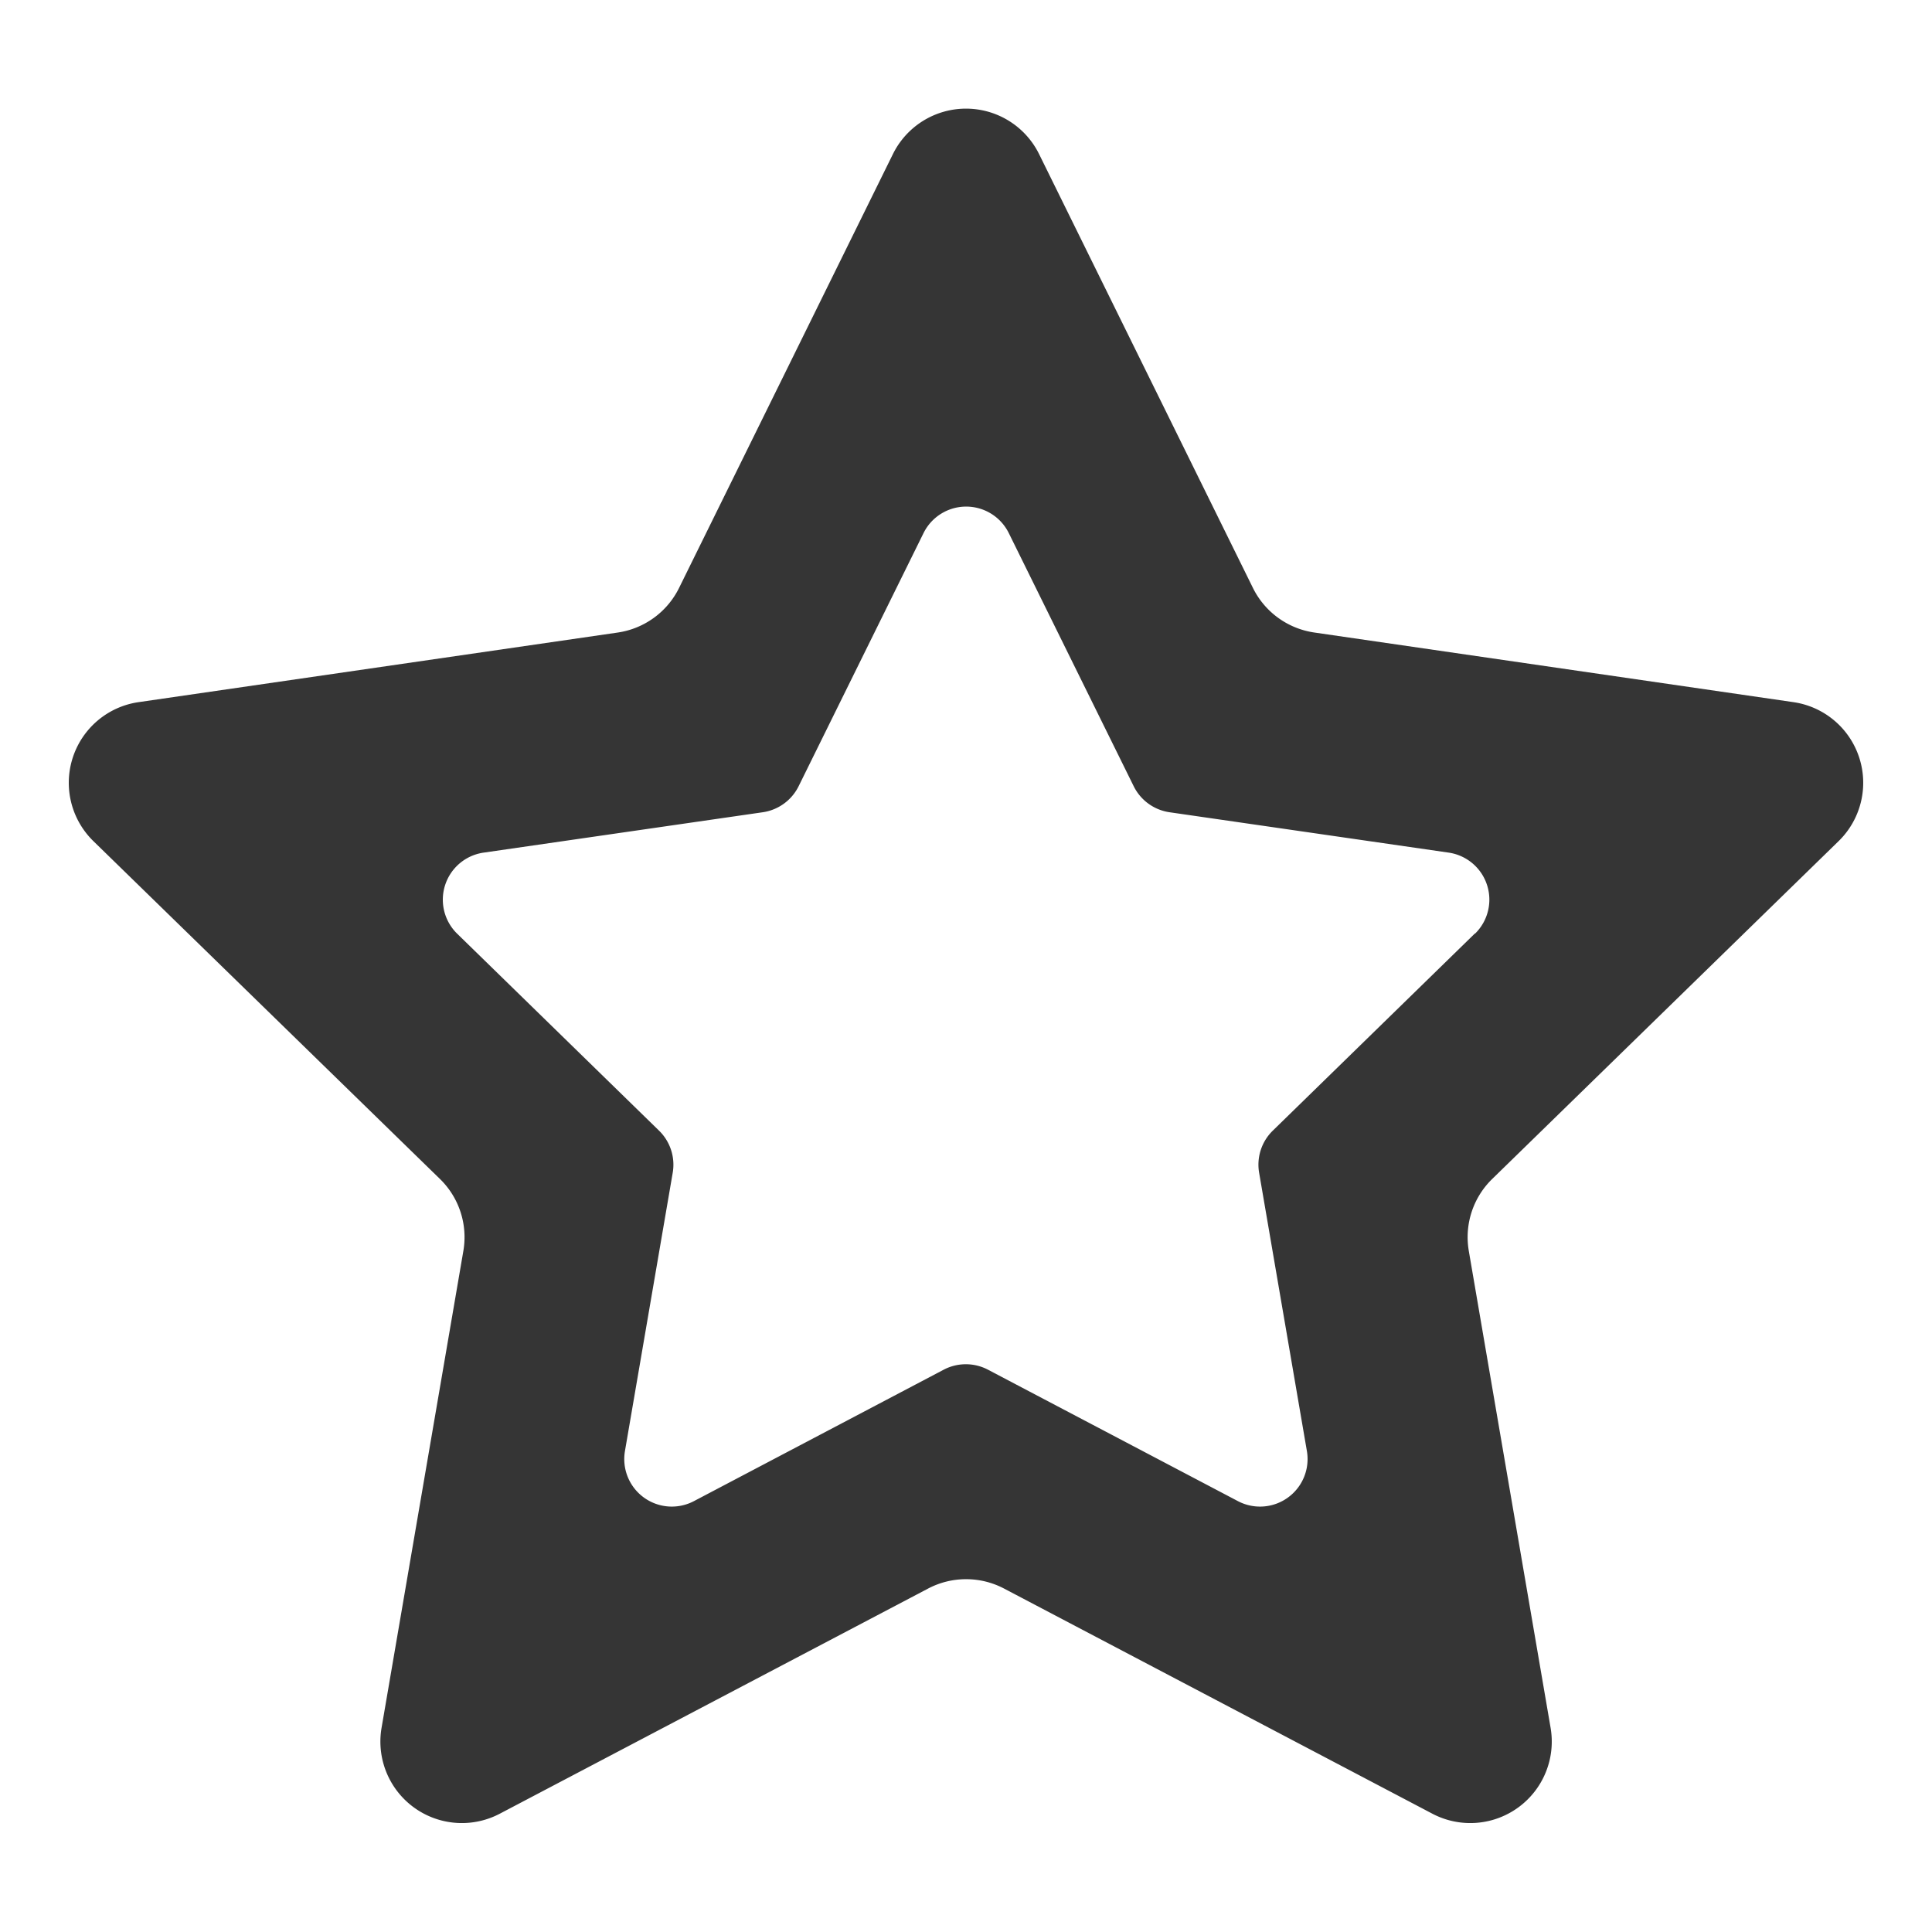<svg xmlns="http://www.w3.org/2000/svg" viewBox="0 0 239 239"><defs><style>.cls-1{fill:#353535;}.cls-2{fill:none;}</style></defs><title>star-hollow</title><g id="Layer_2" data-name="Layer 2"><g id="Layer_2-2" data-name="Layer 2"><path class="cls-1" d="M227.45,104.05a10.08,10.08,0,0,0-5.59-17.19l-59.24-8.61A10.08,10.08,0,0,1,155,72.74L128.54,19.06a10.08,10.08,0,0,0-18.08,0L84,72.74a10.08,10.08,0,0,1-7.59,5.51L17.14,86.86a10.08,10.08,0,0,0-5.59,17.19l42.87,41.79a10.05,10.05,0,0,1,2.9,8.91l-10.12,59a10.08,10.08,0,0,0,14.62,10.62l53-27.86a10.1,10.1,0,0,1,9.38,0l53,27.86a10.08,10.08,0,0,0,14.62-10.62l-10.12-59a10.05,10.05,0,0,1,2.9-8.91Zm-45,11.43-25,24.39a5.88,5.88,0,0,0-1.69,5.2l5.91,34.43a5.88,5.88,0,0,1-8.53,6.2l-30.92-16.26a5.9,5.9,0,0,0-5.48,0L85.84,185.7a5.88,5.88,0,0,1-8.53-6.2l5.91-34.43a5.88,5.88,0,0,0-1.69-5.2l-25-24.39a5.88,5.88,0,0,1,3.26-10l34.57-5a5.89,5.89,0,0,0,4.43-3.21l15.46-31.33a5.88,5.88,0,0,1,10.54,0l15.46,31.33a5.89,5.89,0,0,0,4.43,3.21l34.57,5A5.88,5.88,0,0,1,182.49,115.48Z"/><rect class="cls-2" width="239" height="239"/></g></g></svg>